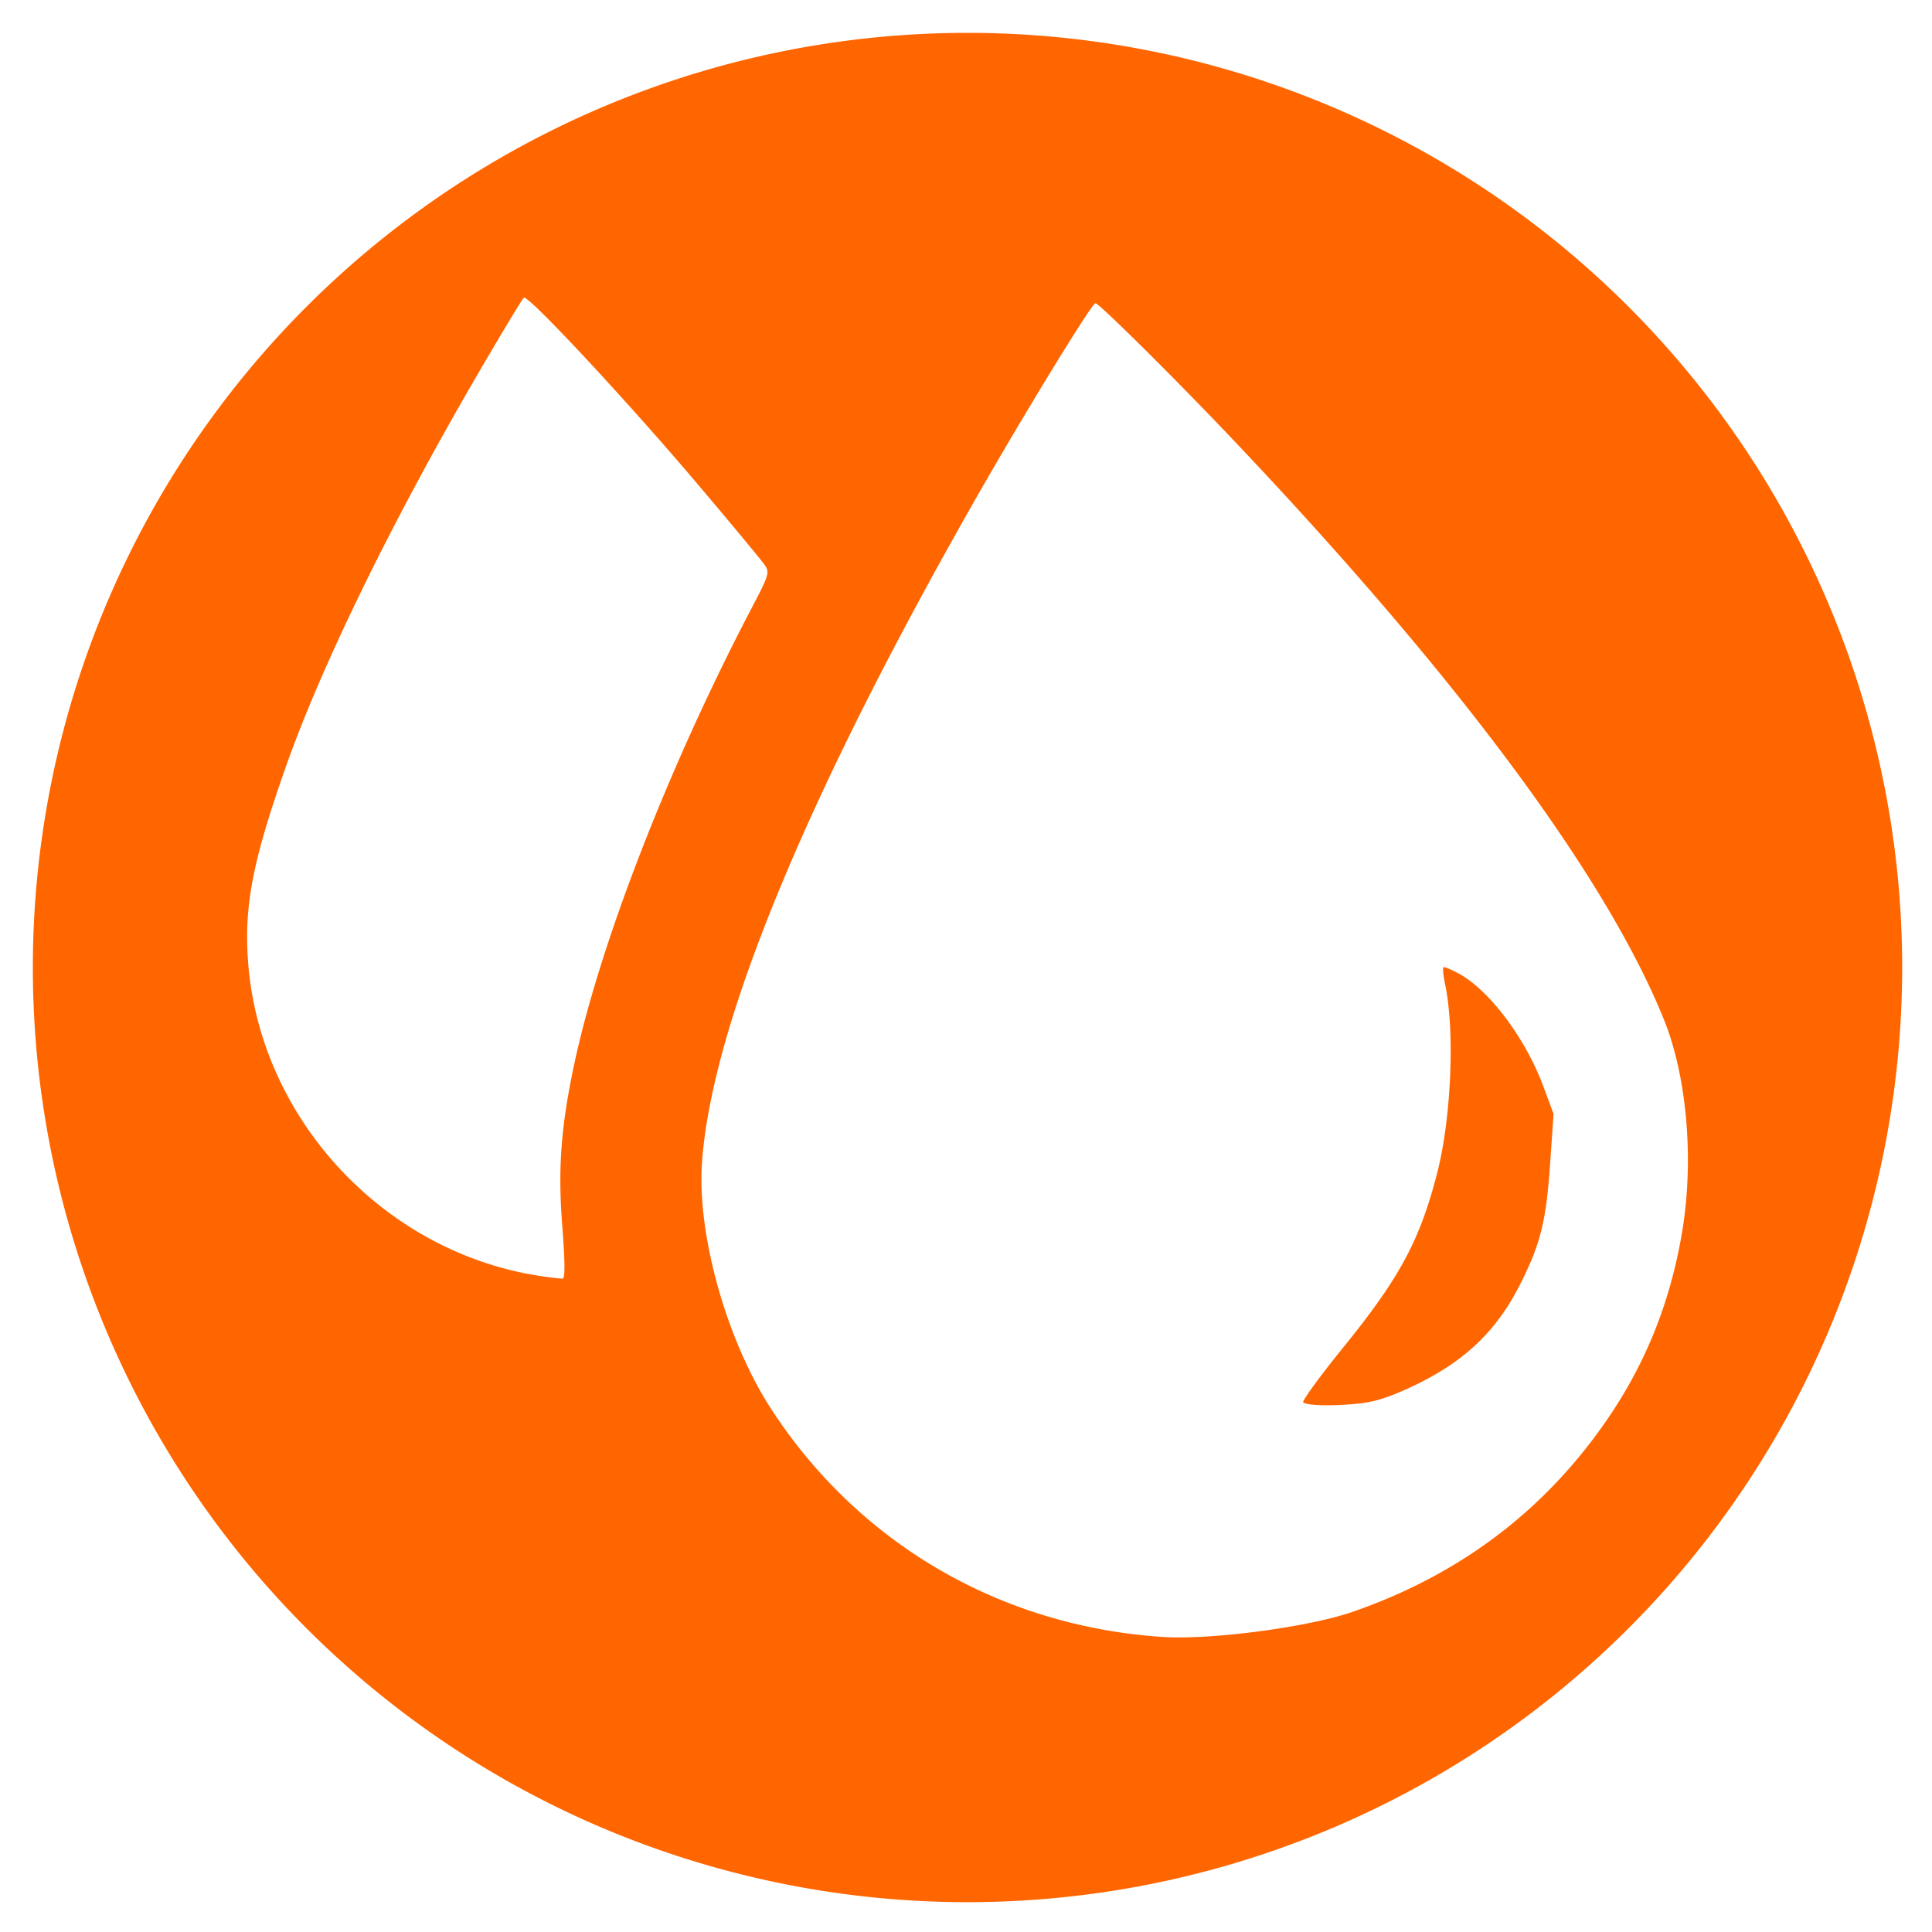 <?xml version="1.0" encoding="UTF-8" standalone="no"?>
<!-- Created with Inkscape (http://www.inkscape.org/) -->

<svg
   viewBox="0 0 64 64"
   version="1.1"
   id="svg959"
   inkscape:version="1.1.2 (b8e25be833, 2022-02-05)"
   sodipodi:docname="Wisadar.svg"
   xmlns:inkscape="http://www.inkscape.org/namespaces/inkscape"
   xmlns:sodipodi="http://sodipodi.sourceforge.net/DTD/sodipodi-0.dtd"
   xmlns="http://www.w3.org/2000/svg"
   xmlns:svg="http://www.w3.org/2000/svg">
  <sodipodi:namedview
     id="namedview961"
     pagecolor="#505050"
     bordercolor="#ffffff"
     borderopacity="1"
     inkscape:pageshadow="0"
     inkscape:pageopacity="0"
     inkscape:pagecheckerboard="1"
     inkscape:document-units="px"
     showgrid="false"
     inkscape:zoom="3.2866211"
     inkscape:cx="120.94488"
     inkscape:cy="120.94488"
     inkscape:window-width="1920"
     inkscape:window-height="991"
     inkscape:window-x="-9"
     inkscape:window-y="-9"
     inkscape:window-maximized="1"
     inkscape:current-layer="layer1" />
  <defs
     id="defs956" />
  <g
     inkscape:label="Layer 1"
     inkscape:groupmode="layer"
     id="layer1">
    <path
       id="path1042"
       style="fill:#ff6600;stroke-width:2;stroke-linecap:square;paint-order:markers stroke fill;stop-color:#000000"
       d="M 120.945 4.107 A 116.837 116.837 0 0 0 4.107 120.945 A 116.837 116.837 0 0 0 120.945 237.781 A 116.837 116.837 0 0 0 237.781 120.945 A 116.837 116.837 0 0 0 120.945 4.107 z M 65.479 37.213 C 65.995 36.805 78.295 49.999 87.211 60.525 C 91.459 65.541 95.234 70.091 95.598 70.635 C 96.218 71.562 96.122 71.885 94.061 75.816 C 83.58 95.803 74.881 118.21 71.697 133.426 C 70.102 141.049 69.736 146.219 70.289 153.295 C 70.63 157.665 70.646 159.815 70.338 159.832 C 70.085 159.846 68.861 159.705 67.617 159.52 C 48.023 156.596 32.437 139.848 31.008 120.182 C 30.499 113.176 31.603 107.532 35.805 95.646 C 40.235 83.115 49.049 65.088 59.613 46.955 C 62.645 41.751 65.284 37.366 65.479 37.213 z M 136.93 37.904 C 137.349 37.856 147.075 47.508 154.438 55.281 C 182.33 84.727 200.777 109.581 207.99 127.43 C 210.907 134.647 211.791 145.128 210.246 154.164 C 208.488 164.441 204.577 173.135 198.021 181.332 C 190.542 190.684 180.879 197.411 169.051 201.498 C 163.496 203.417 151.325 205.021 145.316 204.625 C 125.134 203.296 107.418 193.002 96.471 176.242 C 90.845 167.629 87.105 154.336 87.758 145.264 C 89 128.001 100.912 99.195 122.254 61.846 C 128.247 51.358 136.461 37.958 136.93 37.904 z M 180.473 120.891 C 180.319 120.908 180.396 121.876 180.645 123.041 C 181.88 128.824 181.421 139.773 179.654 146.637 C 177.481 155.079 174.975 159.727 167.877 168.482 C 164.956 172.086 162.72 175.158 162.91 175.309 C 163.416 175.71 166.41 175.787 169.59 175.48 C 171.633 175.284 173.315 174.784 175.908 173.607 C 182.8 170.481 186.966 166.619 190.053 160.494 C 192.575 155.49 193.274 152.671 193.771 145.49 L 194.203 139.248 L 192.92 135.787 C 190.682 129.747 186.076 123.646 182.24 121.639 C 181.421 121.21 180.627 120.873 180.473 120.891 z "
       transform="scale(0.265)" />
  </g>
</svg>
